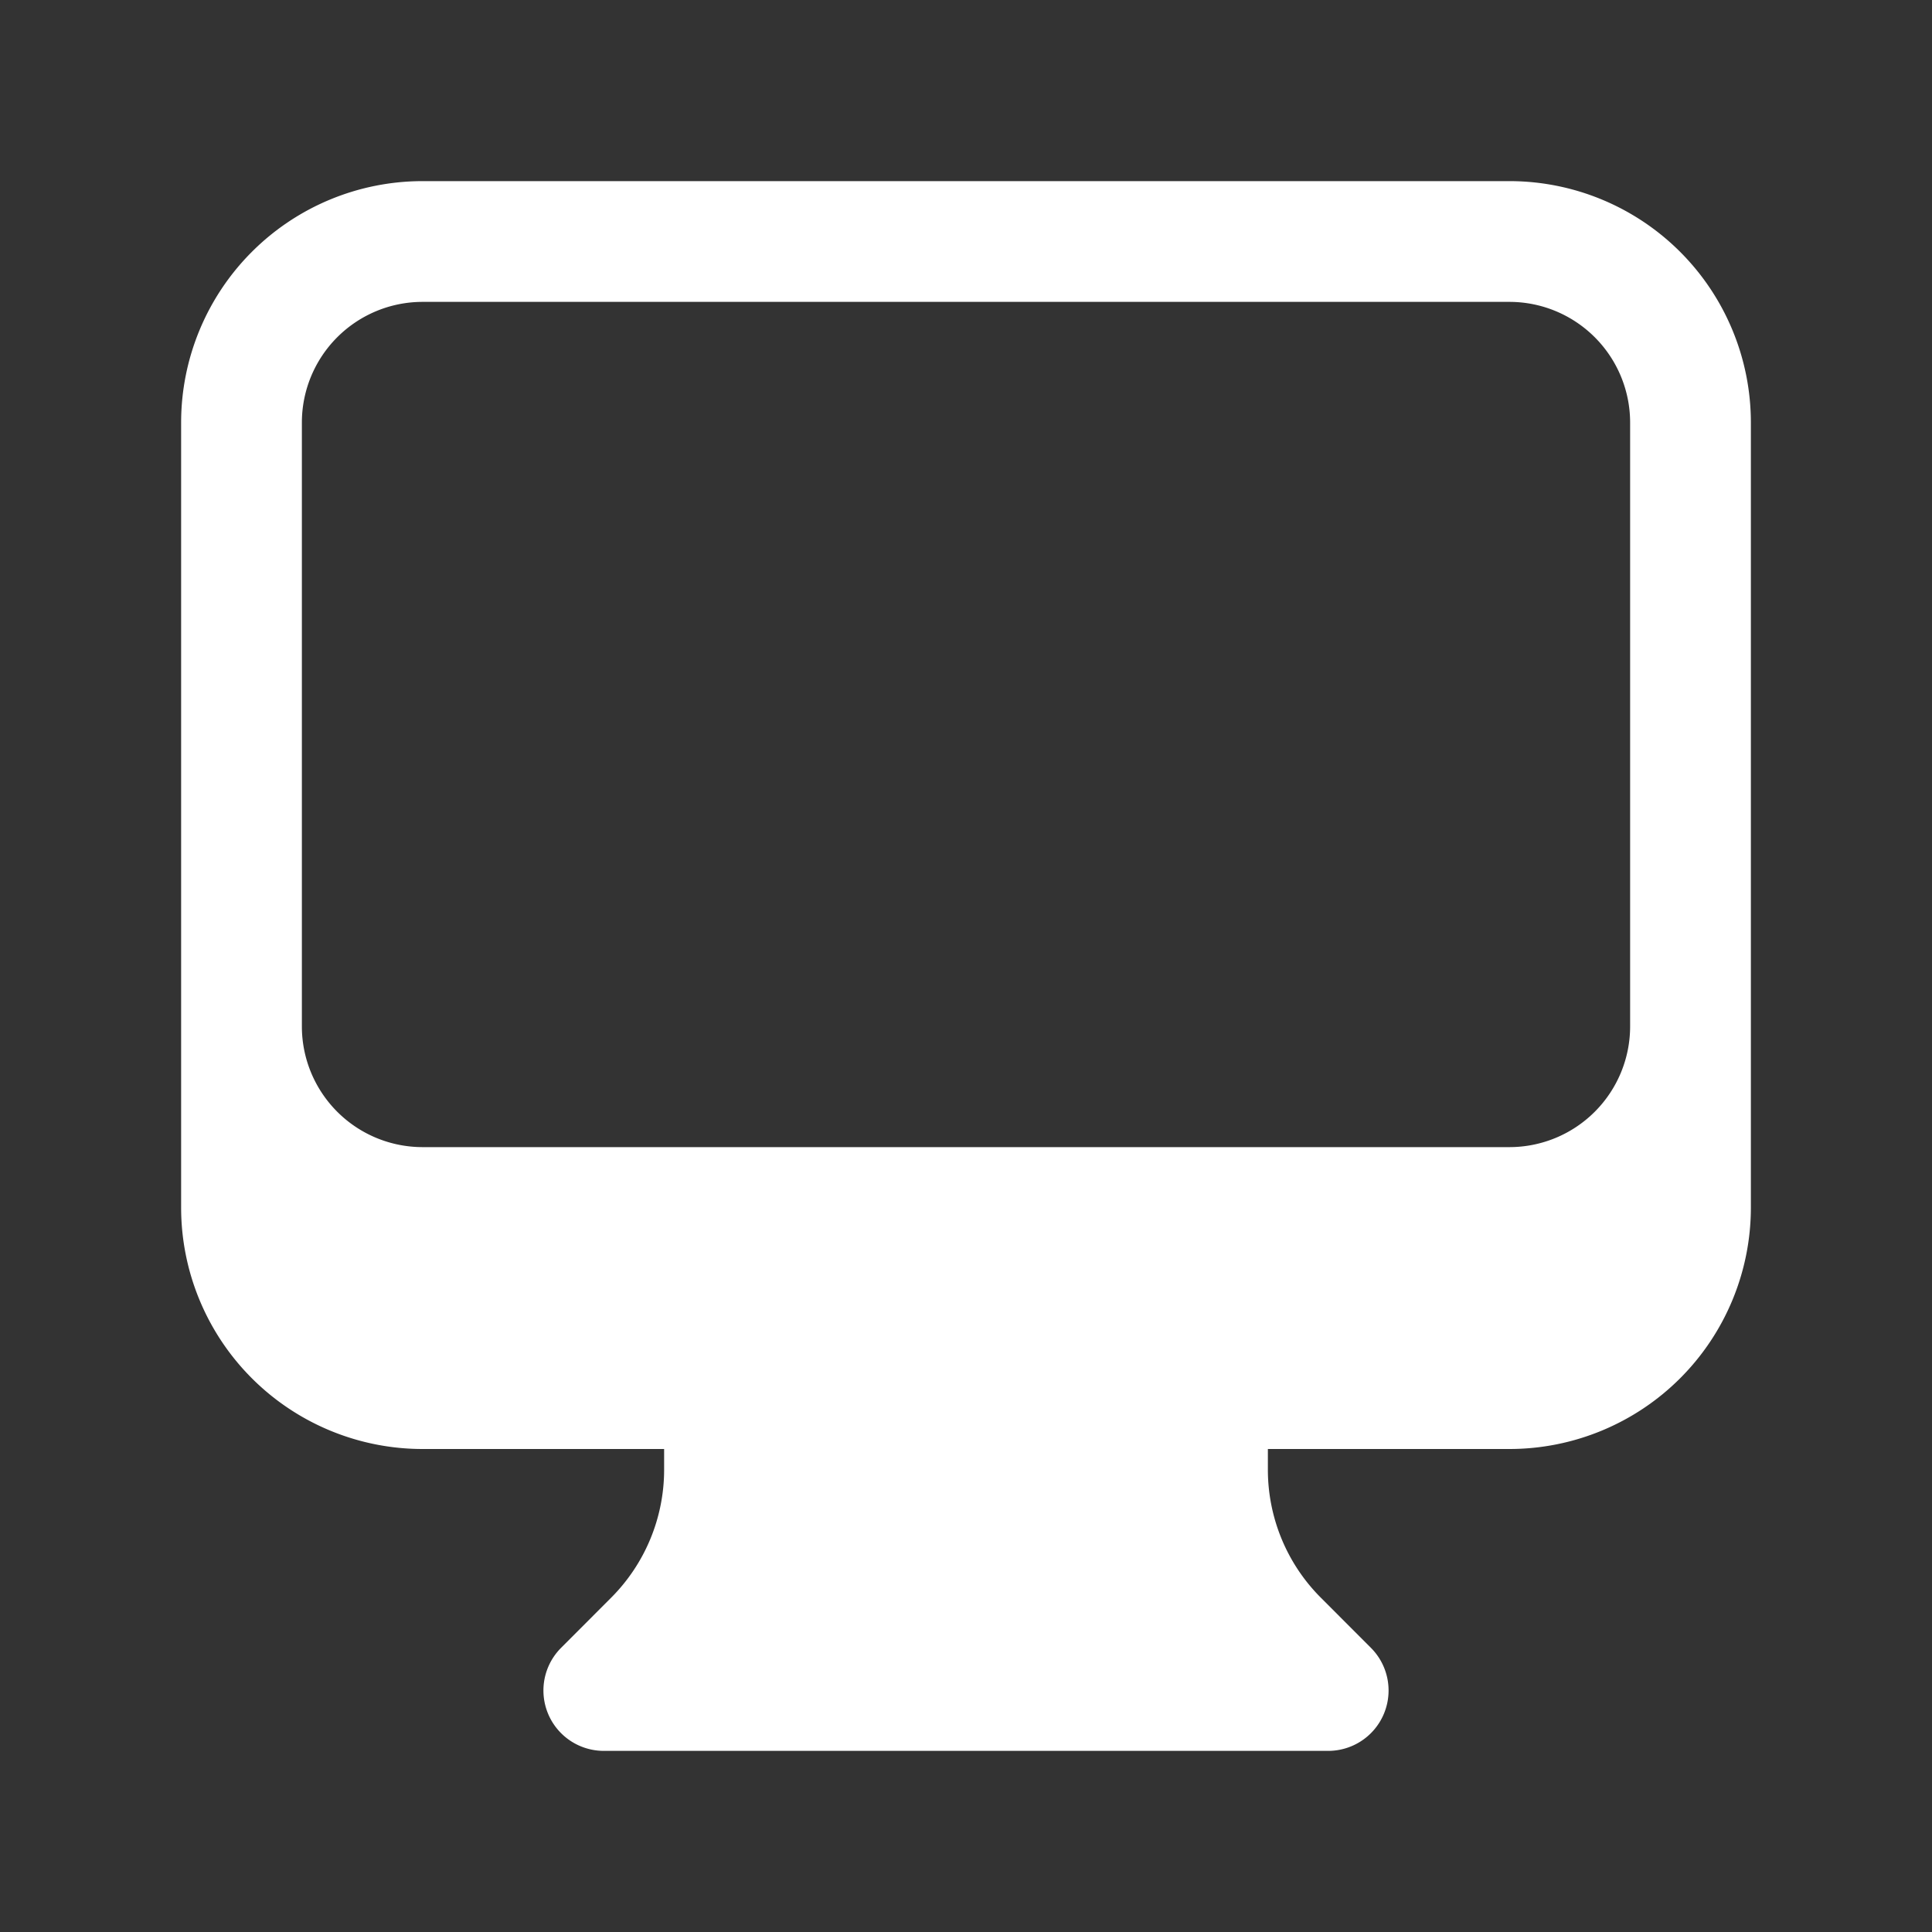 <svg xmlns="http://www.w3.org/2000/svg" viewBox="0 0 24 24" fill="currentColor" style="color: #fff;">
  <rect x="0" y="0" width="24" height="24" fill="#333333" stroke="none"/>
  <path fill-rule="evenodd" d="M2.25 5.25a3 3 0 013-3h13.5a3 3 0 013 3V15a3 3 0 01-3 3h-3v.257c0 .597.237 1.17.659 1.591l.621.622a.75.75 0 01-.53 1.28h-9a.75.75 0 01-.53-1.28l.621-.622a2.25 2.25 0 00.659-1.59V18h-3a3 3 0 01-3-3V5.25zm1.5 0v7.5a1.5 1.5 0 001.5 1.5h13.5a1.5 1.5 0 001.5-1.5v-7.5a1.5 1.5 0 00-1.5-1.5H5.25a1.5 1.5 0 00-1.5 1.5z" clip-rule="evenodd" />
</svg>
